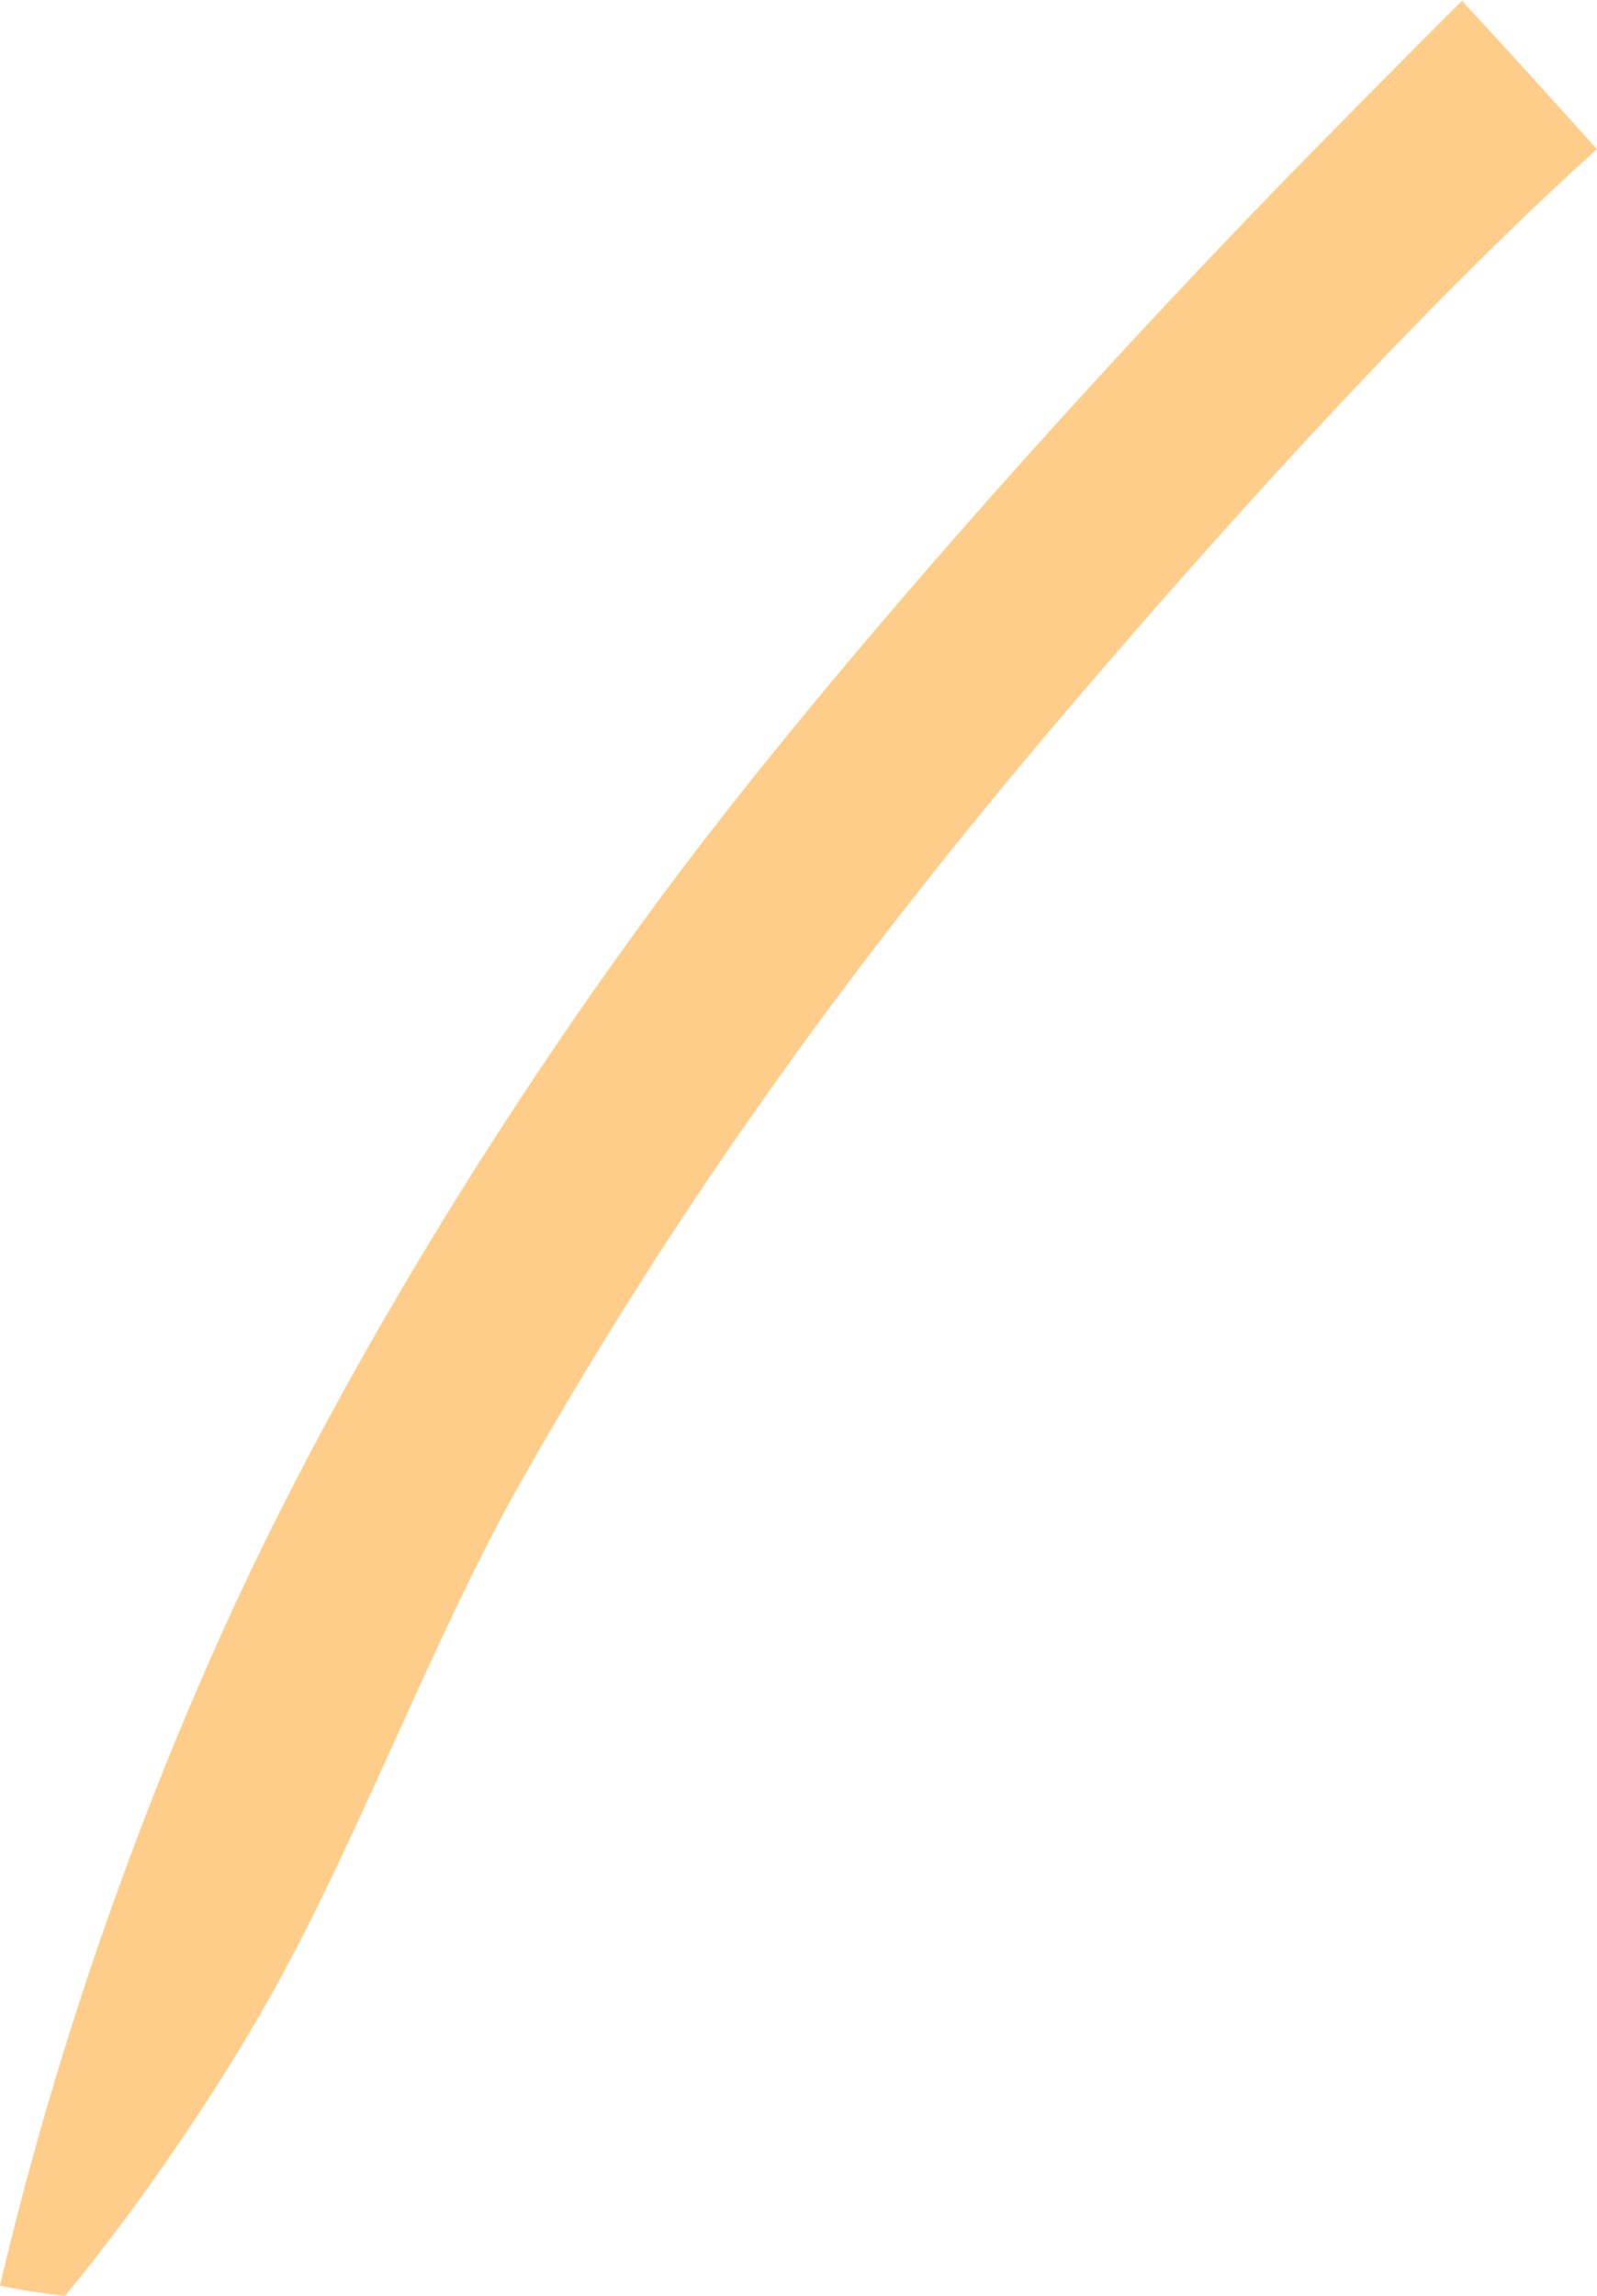 <?xml version="1.0" encoding="iso-8859-1"?>
<!-- Generator: Adobe Illustrator 16.0.0, SVG Export Plug-In . SVG Version: 6.00 Build 0)  -->
<!DOCTYPE svg PUBLIC "-//W3C//DTD SVG 1.1//EN" "http://www.w3.org/Graphics/SVG/1.1/DTD/svg11.dtd">
<svg version="1.1" id="Layer_1" xmlns="http://www.w3.org/2000/svg" xmlns:xlink="http://www.w3.org/1999/xlink" x="0px" y="0px"
	 width="38.129px" height="54.782px" viewBox="0 0 38.129 54.782" style="enable-background:new 0 0 38.129 54.782;"
	 xml:space="preserve">
<path style="fill:#FFCD8A;" d="M1.564,54.764c0,0,2.391-2.812,4.641-6.688s4.045-8.859,6.25-12.75c4.25-7.5,8.75-13.375,13.125-18.5
	s8.797-9.891,12.547-13.266l0.002,0.001c-1.139-1.266-2.223-2.464-3.211-3.528L34.926,0c-1.094,1.09-2.18,2.186-3.262,3.284
	c-5.834,5.917-11.834,12.75-15.417,17.5S8.914,31.451,6.164,37.117C3.983,41.61,1.58,47.784,0,54.538
	c0.407,0.083,0.798,0.148,1.175,0.197L1.132,54.73c0.151,0.02,0.3,0.037,0.447,0.052L1.564,54.764z"/>
</svg>
